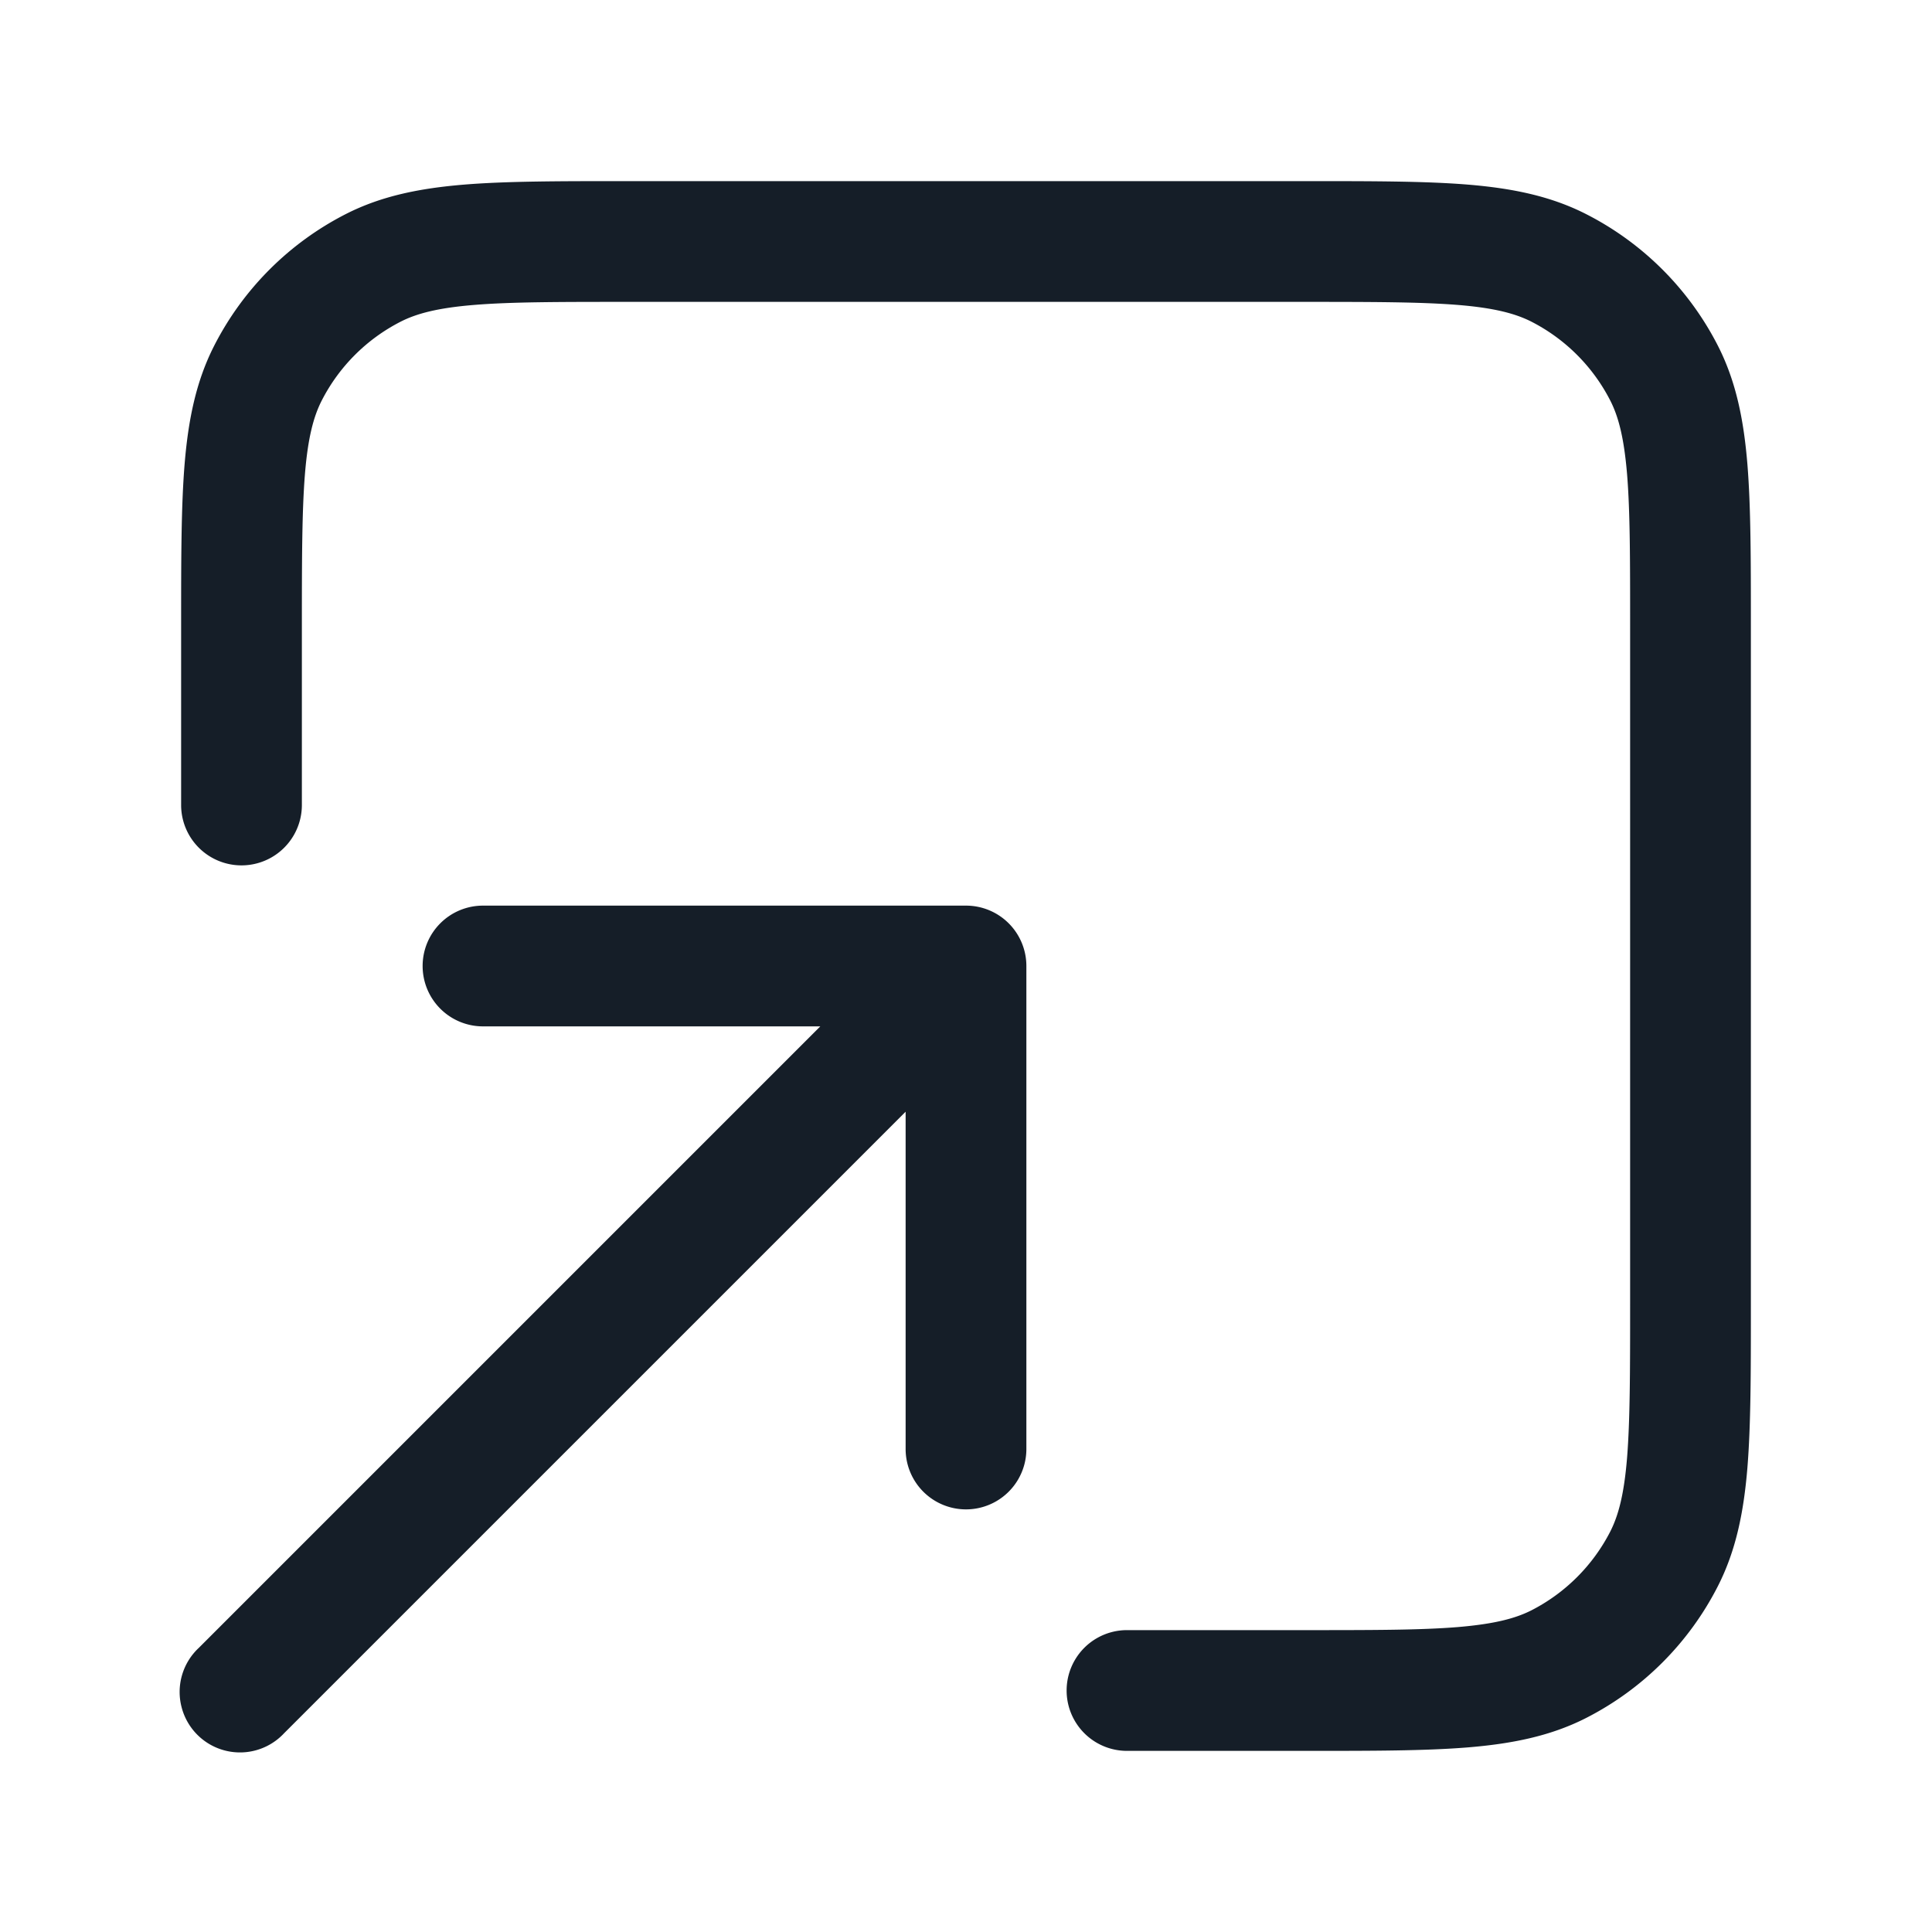 <svg xmlns="http://www.w3.org/2000/svg" viewBox="0 0 24 24"><path fill="#151E28" d="M16.2 20.25c.852 0 1.447 0 1.91-.038.453-.038.714-.107.912-.207.423-.216.767-.56.983-.983.1-.198.17-.459.207-.913.037-.462.038-1.057.038-1.909V7.8c0-.852 0-1.447-.038-1.91-.038-.453-.107-.714-.207-.911a2.253 2.253 0 0 0-.983-.984c-.198-.1-.459-.17-.913-.207-.462-.037-1.057-.038-1.909-.038H7.8c-.852 0-1.447 0-1.91.038-.453.037-.714.107-.911.207a2.25 2.25 0 0 0-.984.984c-.1.197-.17.458-.207.912-.037.462-.038 1.057-.038 1.909V10a.75.75 0 0 1-1.5 0V7.768c0-.813 0-1.469.043-2 .045-.546.14-1.026.366-1.47a3.749 3.749 0 0 1 1.639-1.64c.444-.226.924-.32 1.47-.365.531-.043 1.187-.043 2-.043h8.464c.813 0 1.469 0 2 .043.546.045 1.026.14 1.47.366.706.359 1.28.933 1.64 1.639.226.444.32.924.365 1.47.043.531.043 1.187.043 2v8.464c0 .813 0 1.469-.043 2-.045.546-.14 1.026-.366 1.47a3.749 3.749 0 0 1-1.639 1.64c-.444.226-.924.32-1.47.365-.531.043-1.187.043-2 .043H14a.75.75 0 0 1 0-1.5ZM5.25 12a.75.75 0 0 1 .75-.75h6a.75.75 0 0 1 .75.75v6a.75.75 0 0 1-1.5 0v-4.19l-7.72 7.72a.749.749 0 0 1-1.275-.326.749.749 0 0 1 .215-.734l7.72-7.72H6a.75.75 0 0 1-.75-.75Z"/></svg>